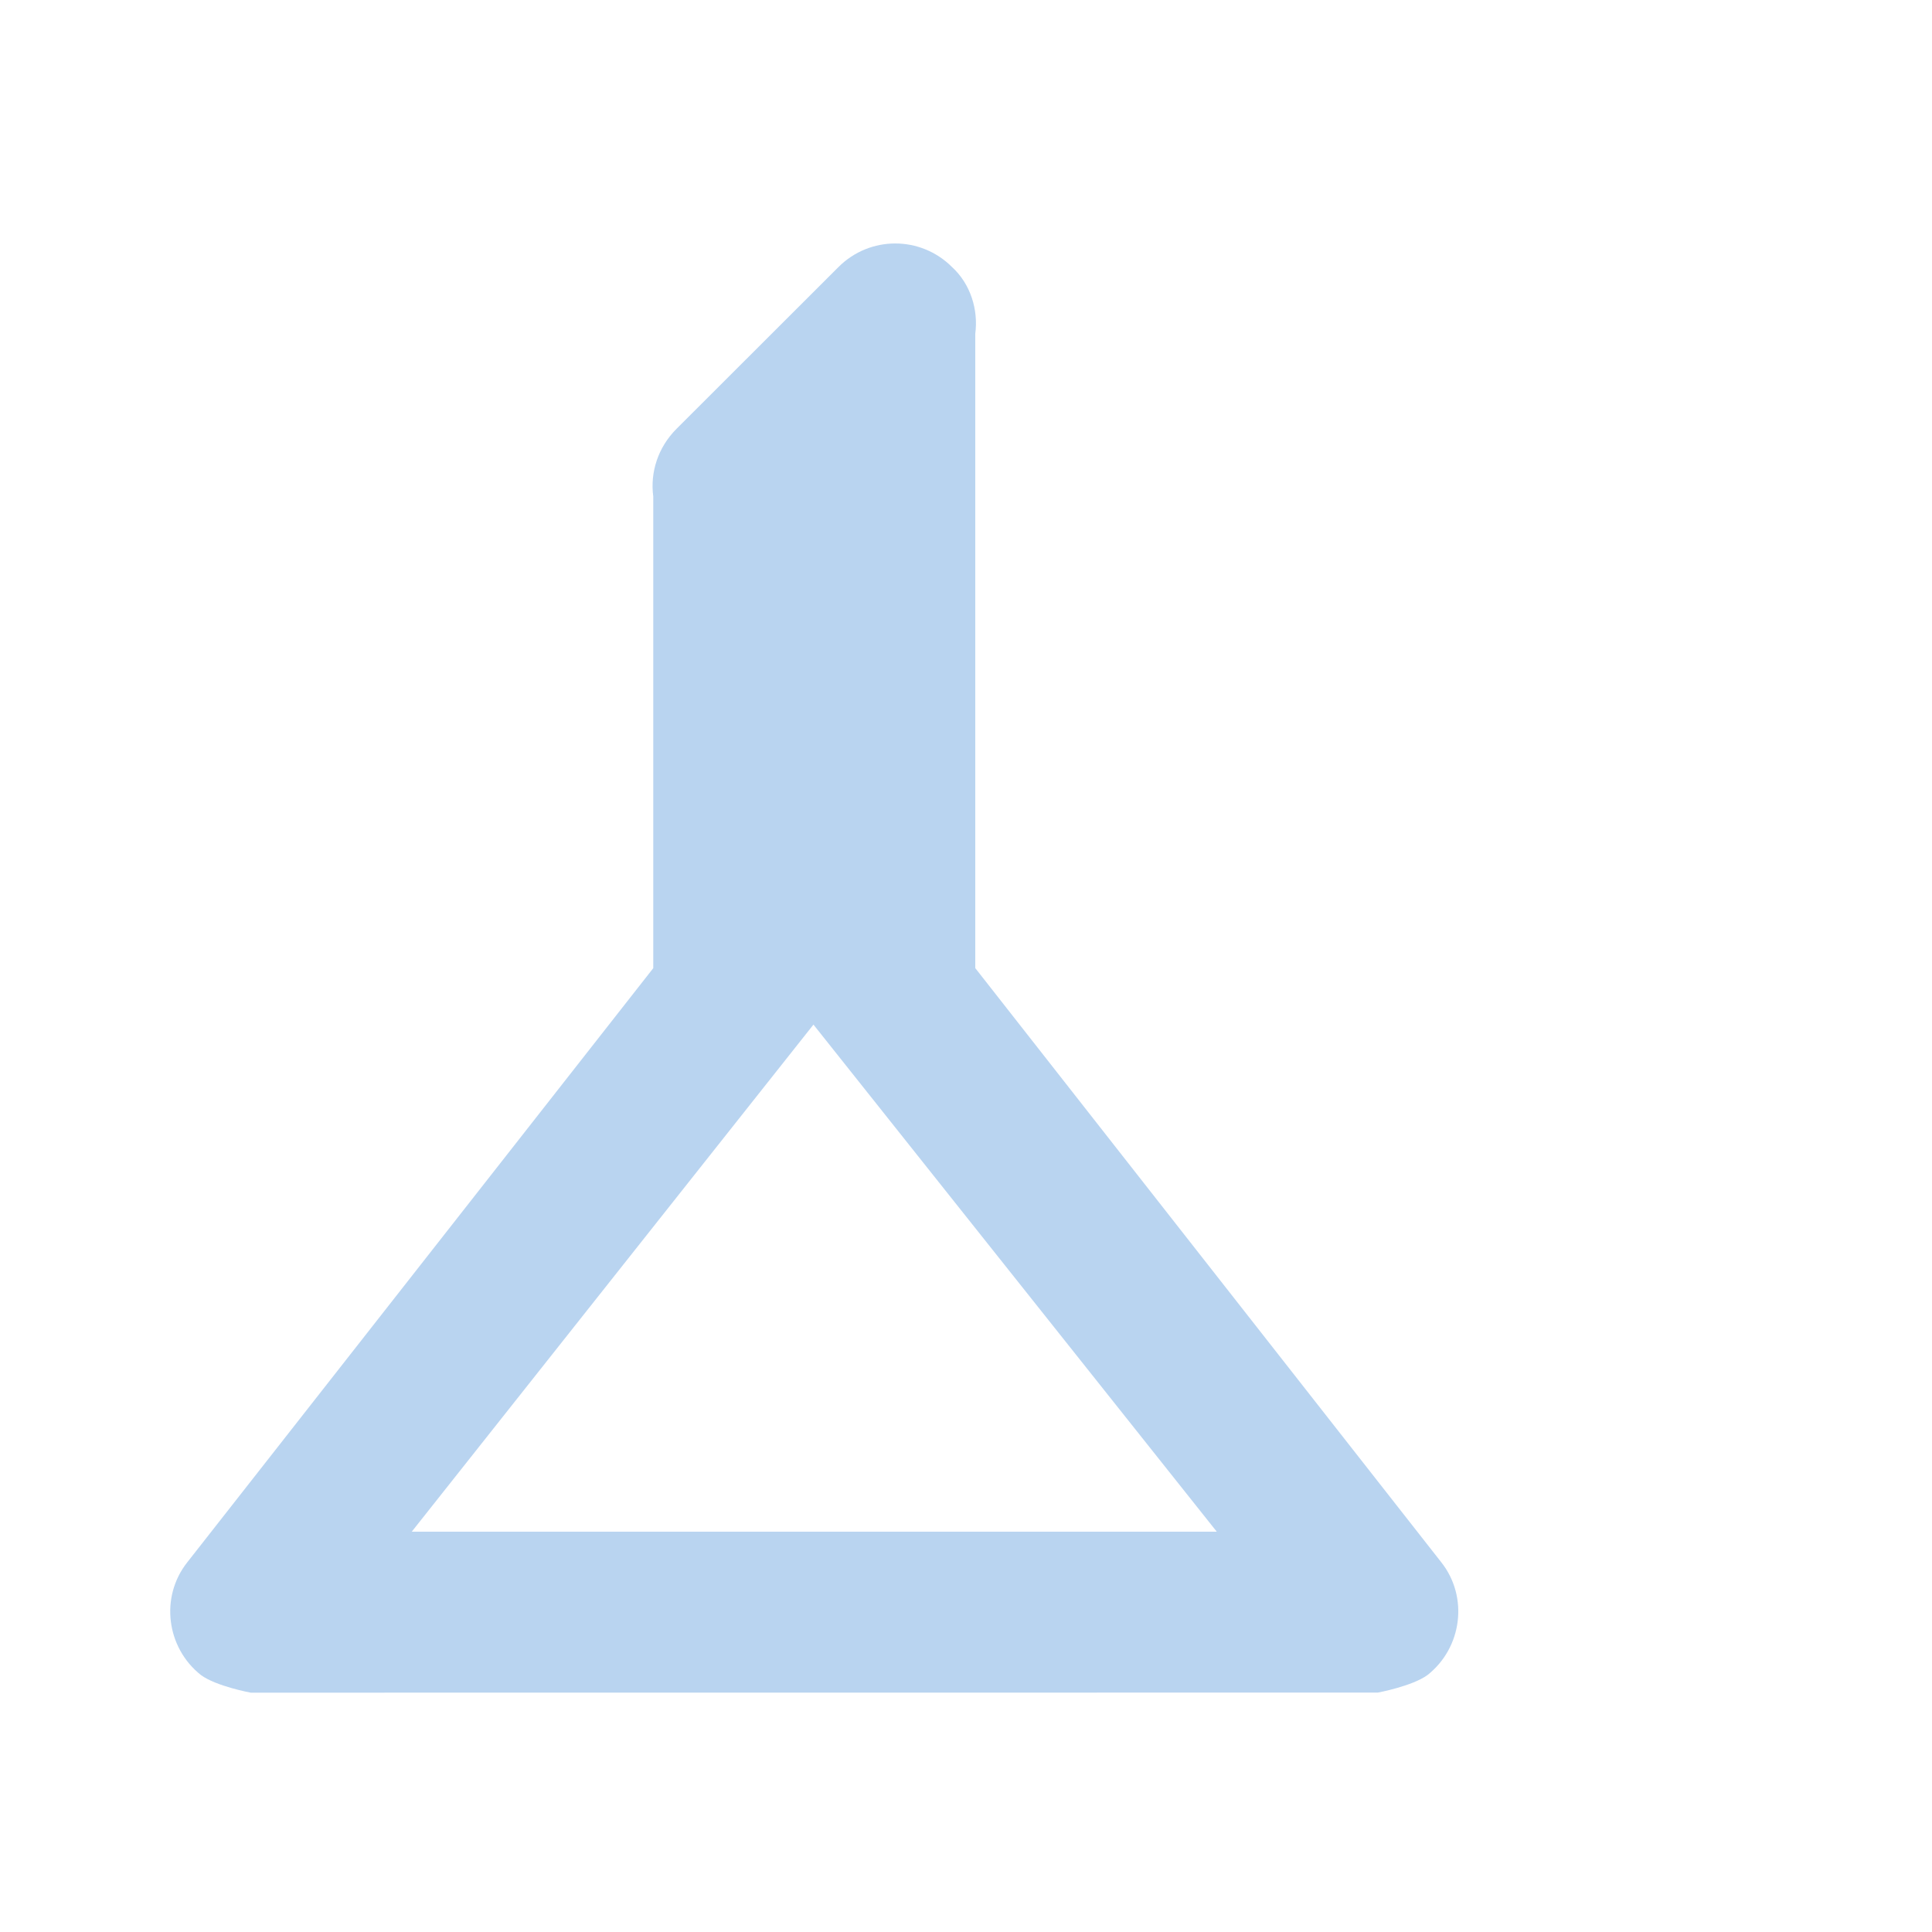 <?xml version="1.0" encoding="UTF-8" standalone="no"?>
<svg
   version="1.1"
   id="mdi-filter-minus"
   width="24"
   height="24"
   viewBox="0 0 24 24"
   sodipodi:docname="timepp-filter (copy).svg"
   inkscape:version="1.1 (c68e22c387, 2021-05-23)"
   xmlns:inkscape="http://www.inkscape.org/namespaces/inkscape"
   xmlns:sodipodi="http://sodipodi.sourceforge.net/DTD/sodipodi-0.dtd"
   xmlns="http://www.w3.org/2000/svg"
   xmlns:svg="http://www.w3.org/2000/svg"
   xmlns:rdf="http://www.w3.org/1999/02/22-rdf-syntax-ns#"
   xmlns:cc="http://creativecommons.org/ns#"
   xmlns:dc="http://purl.org/dc/elements/1.1/">
  <defs
     id="defs7" />
  <sodipodi:namedview
     pagecolor="#ffffff"
     bordercolor="#666666"
     borderopacity="1"
     objecttolerance="10"
     gridtolerance="10"
     guidetolerance="10"
     inkscape:pageopacity="0"
     inkscape:pageshadow="2"
     inkscape:window-width="984"
     inkscape:window-height="477"
     id="namedview5"
     showgrid="false"
     inkscape:zoom="4.8667283"
     inkscape:cx="-62.259485"
     inkscape:cy="39.14334"
     inkscape:window-x="26"
     inkscape:window-y="23"
     inkscape:window-maximized="0"
     inkscape:current-layer="mdi-filter-minus"
     inkscape:pagecheckerboard="0" />
  <path fill="#B9D4F0"
     id="path2"
     d="m 3.115,21.027 c 0,0 -0.429,-0.079 -0.619,-0.219 -0.43,-0.34 -0.51,-0.97 -0.17,-1.4 L 8.115,12.027 V 6.167 c -0.04,-0.3 0.059,-0.61 0.289,-0.84 l 2.012,-2.01 c 0.39,-0.39 1.02,-0.39 1.41,0 0.23,0.21 0.329,0.53 0.289,0.83 v 7.879 l 5.789,7.381 c 0.34,0.43 0.26,1.06 -0.17,1.4 -0.19,0.14 -0.619,0.219 -0.619,0.219 z m 2,-2 h 10 l -5.01,-6.299 z" />
</svg>
